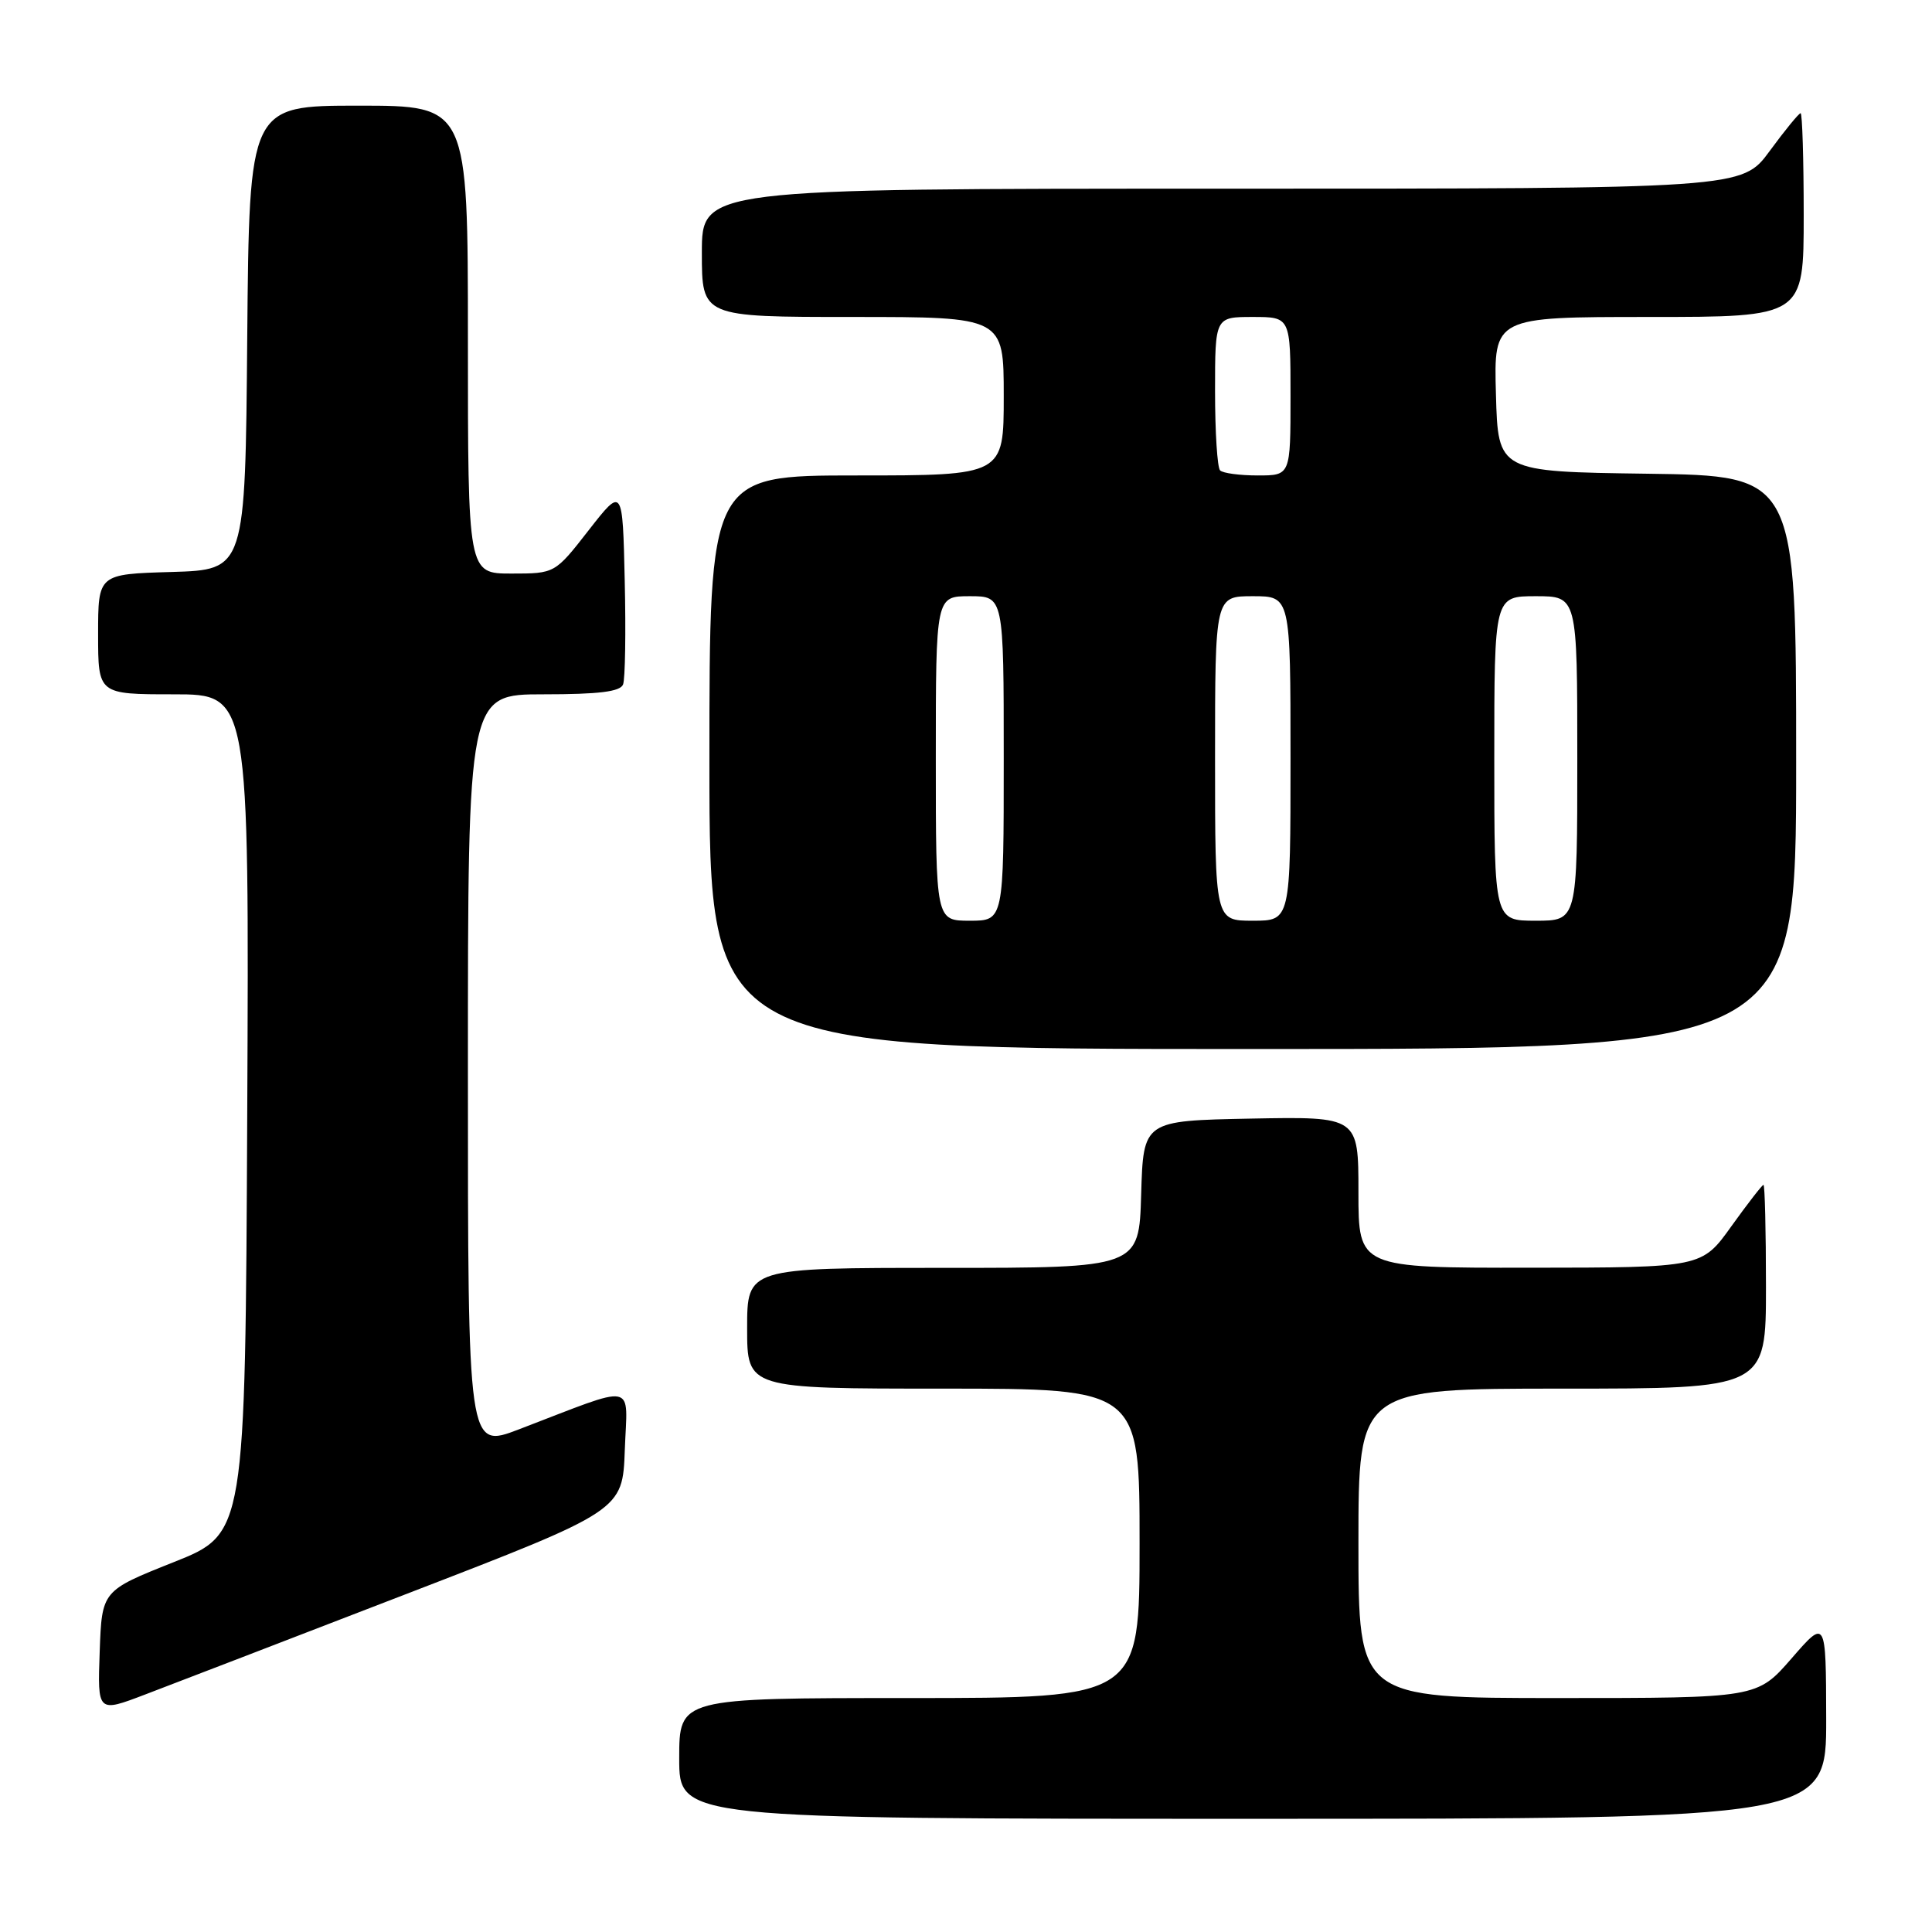 <?xml version="1.0" encoding="UTF-8" standalone="no"?>
<!DOCTYPE svg PUBLIC "-//W3C//DTD SVG 1.1//EN" "http://www.w3.org/Graphics/SVG/1.1/DTD/svg11.dtd" >
<svg xmlns="http://www.w3.org/2000/svg" xmlns:xlink="http://www.w3.org/1999/xlink" version="1.1" viewBox="0 0 256 256">
 <g >
 <path fill="currentColor"
d=" M 241.98 227.75 C 241.95 214.50 241.95 214.50 237.39 219.75 C 232.82 225.00 232.82 225.00 206.41 225.00 C 180.00 225.00 180.00 225.00 180.00 204.50 C 180.00 184.00 180.00 184.00 207.00 184.00 C 234.00 184.00 234.00 184.00 234.00 170.50 C 234.00 163.07 233.85 157.00 233.67 157.00 C 233.50 157.00 231.58 159.47 229.42 162.48 C 225.50 167.96 225.50 167.96 202.75 167.98 C 180.00 168.00 180.00 168.00 180.00 157.97 C 180.00 147.95 180.00 147.95 165.75 148.22 C 151.50 148.50 151.50 148.50 151.21 158.25 C 150.93 168.00 150.93 168.00 124.96 168.00 C 99.00 168.00 99.00 168.00 99.00 176.00 C 99.00 184.00 99.00 184.00 125.00 184.00 C 151.00 184.00 151.00 184.00 151.00 204.50 C 151.00 225.00 151.00 225.00 120.50 225.00 C 90.00 225.00 90.00 225.00 90.00 233.00 C 90.00 241.00 90.00 241.00 166.00 241.00 C 242.00 241.00 242.00 241.00 241.98 227.75 Z  M 54.00 211.15 C 82.50 200.16 82.50 200.16 82.79 192.11 C 83.12 183.01 84.67 183.31 68.75 189.40 C 62.00 191.98 62.00 191.98 62.00 141.99 C 62.00 92.00 62.00 92.00 72.03 92.00 C 79.36 92.00 82.20 91.65 82.56 90.69 C 82.84 89.98 82.94 83.79 82.78 76.95 C 82.50 64.50 82.50 64.50 78.01 70.25 C 73.53 76.00 73.53 76.00 67.76 76.00 C 62.00 76.00 62.00 76.00 62.00 45.00 C 62.00 14.00 62.00 14.00 47.51 14.00 C 33.03 14.00 33.03 14.00 32.76 44.75 C 32.50 75.50 32.50 75.50 22.75 75.79 C 13.00 76.07 13.00 76.07 13.00 84.04 C 13.00 92.00 13.00 92.00 23.01 92.00 C 33.02 92.00 33.02 92.00 32.76 147.61 C 32.50 203.22 32.50 203.22 23.00 207.00 C 13.50 210.78 13.50 210.78 13.21 218.86 C 12.92 226.94 12.92 226.94 19.21 224.54 C 22.67 223.23 38.32 217.20 54.00 211.15 Z  M 238.00 101.02 C 238.00 63.04 238.00 63.04 218.25 62.77 C 198.50 62.50 198.50 62.50 198.22 52.25 C 197.93 42.00 197.93 42.00 218.47 42.00 C 239.00 42.00 239.00 42.00 239.00 28.50 C 239.00 21.07 238.81 15.00 238.59 15.00 C 238.36 15.00 236.52 17.25 234.50 20.00 C 230.83 25.00 230.83 25.00 161.91 25.00 C 93.00 25.00 93.00 25.00 93.00 33.50 C 93.00 42.00 93.00 42.00 113.00 42.00 C 133.00 42.00 133.00 42.00 133.00 52.50 C 133.00 63.00 133.00 63.00 113.50 63.00 C 94.00 63.00 94.00 63.00 94.00 101.00 C 94.00 139.00 94.00 139.00 166.00 139.00 C 238.00 139.00 238.00 139.00 238.00 101.02 Z  M 124.00 100.50 C 124.00 79.00 124.00 79.00 128.50 79.00 C 133.00 79.00 133.00 79.00 133.00 100.50 C 133.00 122.00 133.00 122.00 128.50 122.00 C 124.00 122.00 124.00 122.00 124.00 100.50 Z  M 161.00 100.50 C 161.00 79.00 161.00 79.00 166.00 79.00 C 171.00 79.00 171.00 79.00 171.00 100.50 C 171.00 122.00 171.00 122.00 166.00 122.00 C 161.00 122.00 161.00 122.00 161.00 100.50 Z  M 198.00 100.50 C 198.00 79.00 198.00 79.00 203.50 79.00 C 209.00 79.00 209.00 79.00 209.00 100.50 C 209.00 122.00 209.00 122.00 203.50 122.00 C 198.00 122.00 198.00 122.00 198.00 100.50 Z  M 161.67 62.33 C 161.30 61.97 161.00 57.24 161.00 51.83 C 161.00 42.00 161.00 42.00 166.00 42.00 C 171.00 42.00 171.00 42.00 171.00 52.50 C 171.00 63.00 171.00 63.00 166.67 63.00 C 164.28 63.00 162.03 62.70 161.67 62.33 Z "/>
</g>
</svg>